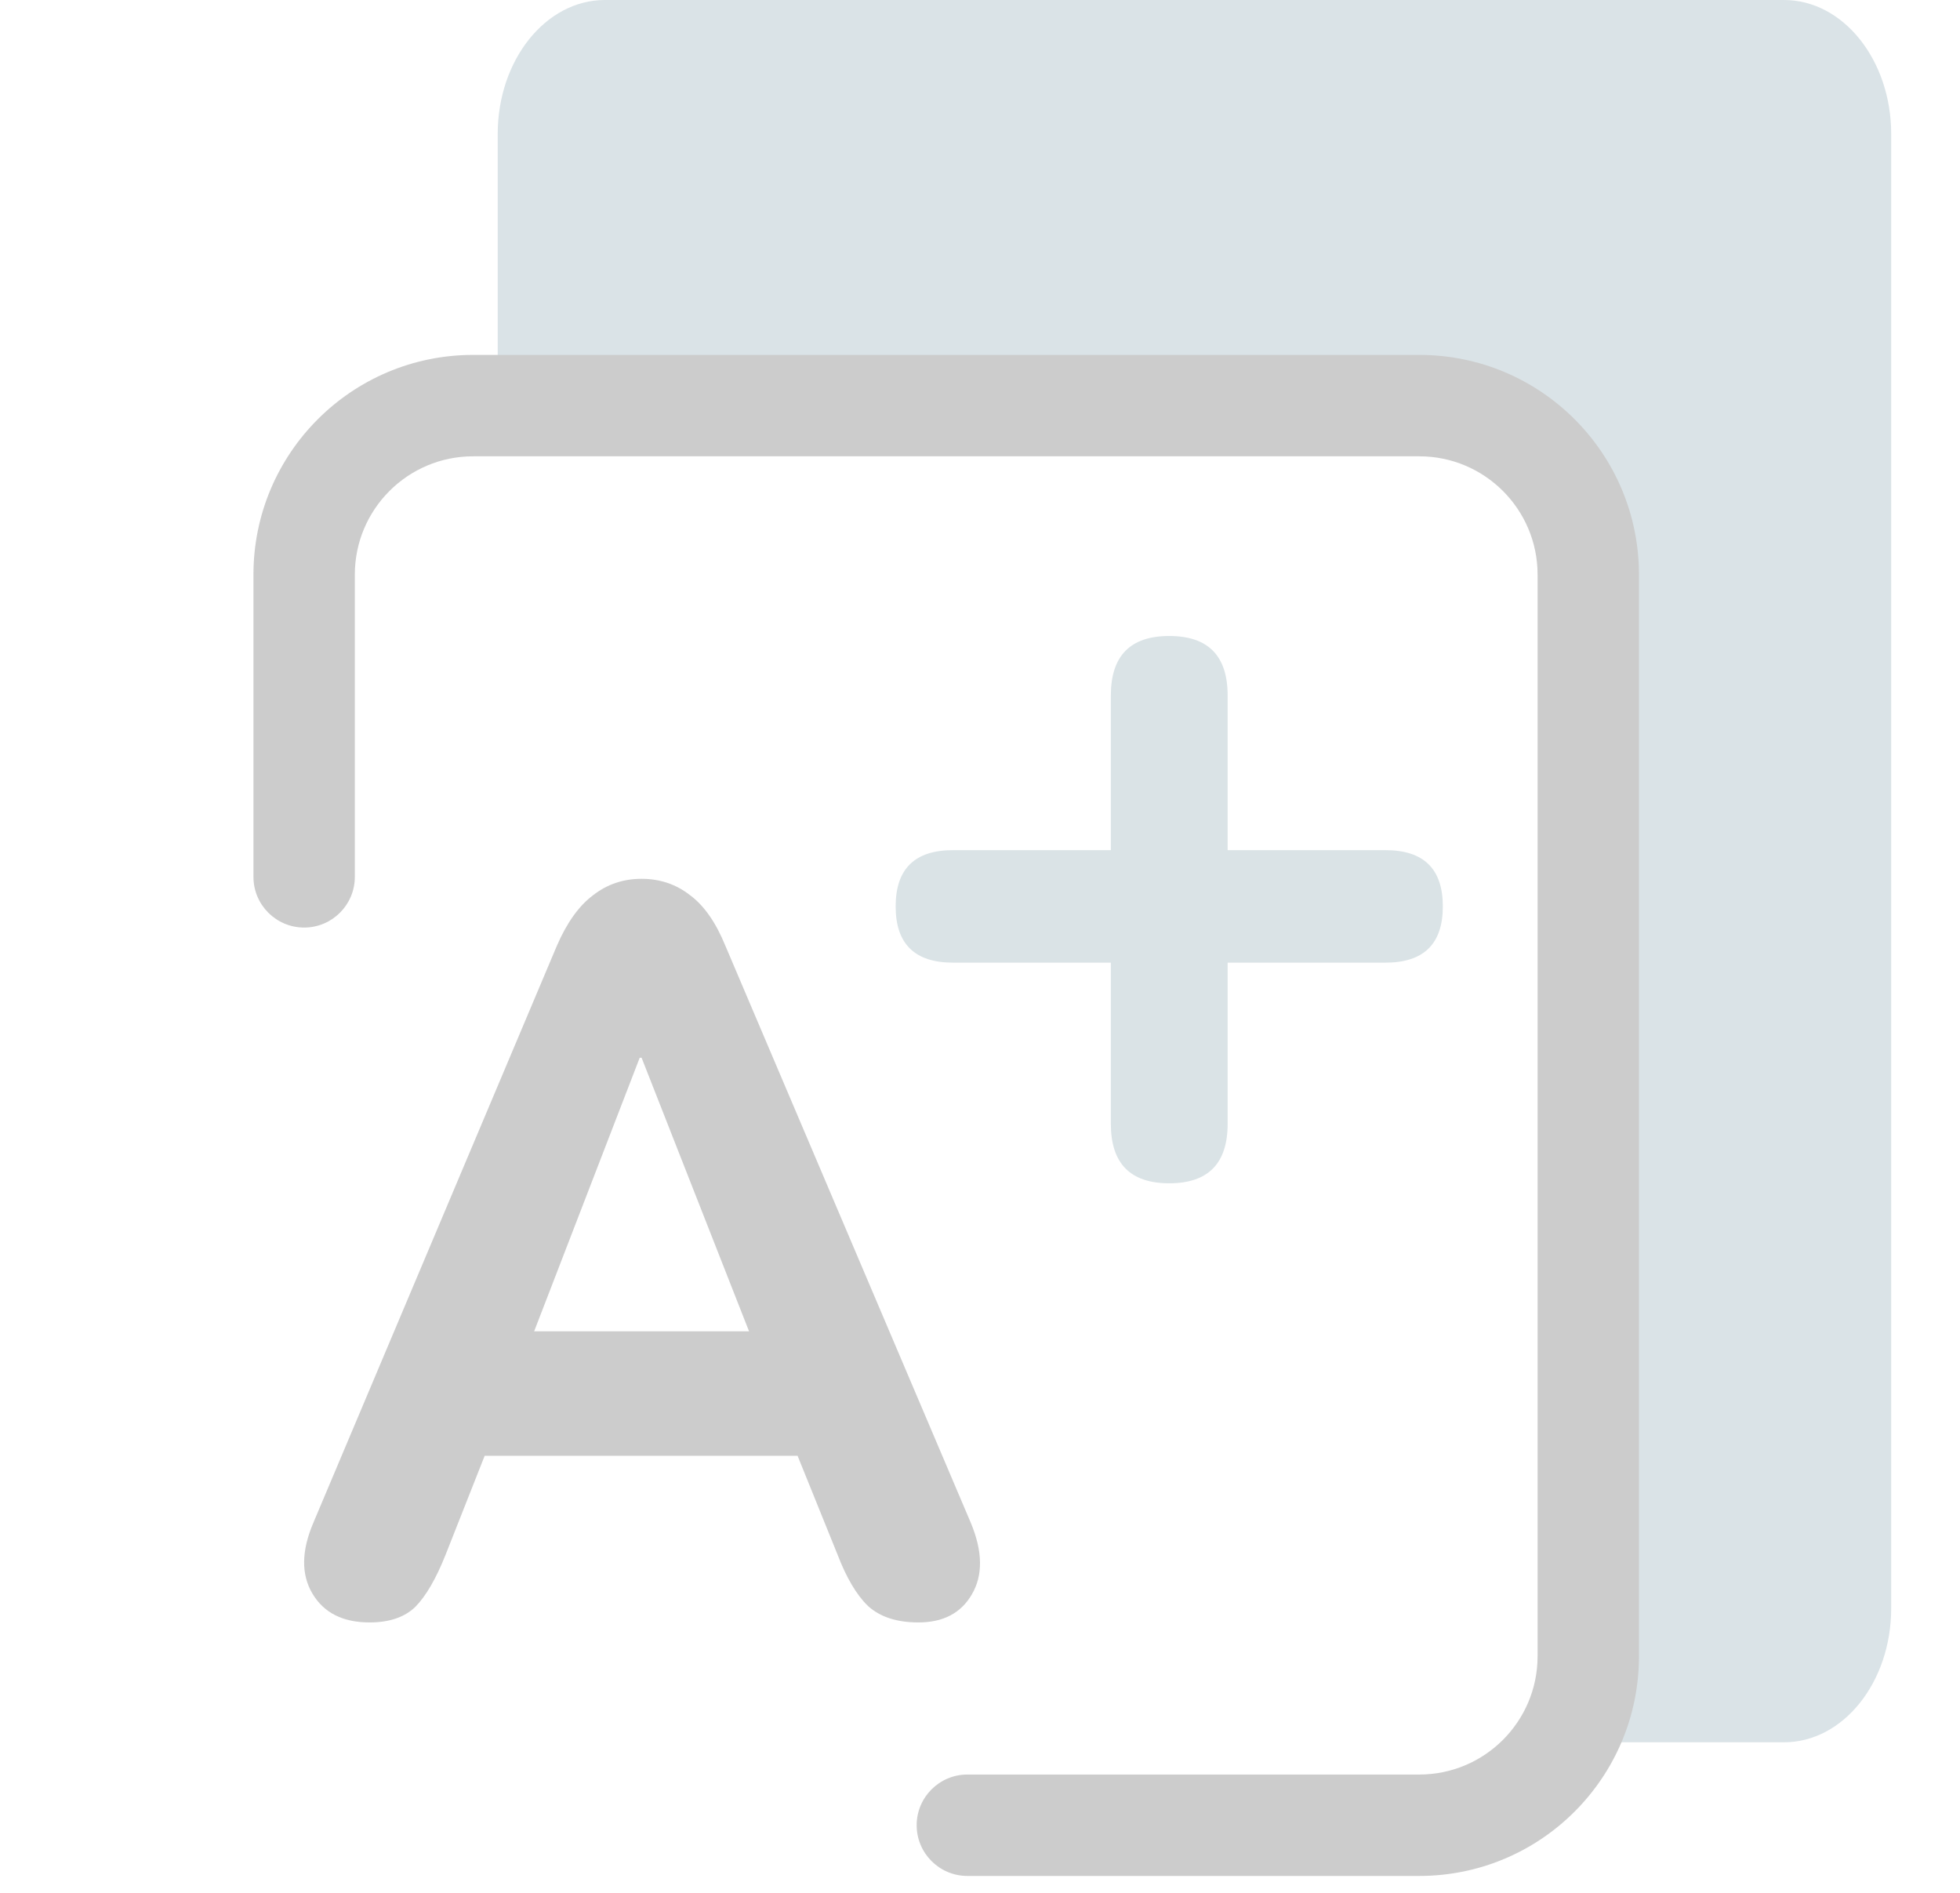 <svg width="29" height="28" viewBox="0 0 29 28" fill="none" xmlns="http://www.w3.org/2000/svg">
<path fill-rule="evenodd" clip-rule="evenodd" d="M8.95 0C8.074 0 7.364 0.888 7.364 1.983V5.891H13.623H17.517H21.411C22.193 5.891 22.827 6.626 22.827 7.534V12.051V16.568V25.603C22.827 25.66 22.825 25.717 22.82 25.773H26.396C27.272 25.773 27.982 24.885 27.982 23.79V12.886V7.434V1.983C27.982 0.888 27.272 0 26.396 0H22.034H17.673H8.95Z" fill="#DAE3E7"/>
<path d="M14.313 26.25C13.899 26.25 13.563 26.586 13.563 27C13.563 27.414 13.899 27.75 14.313 27.75L14.313 26.25ZM3.75 12.971C3.75 13.385 4.086 13.721 4.5 13.721C4.914 13.721 5.25 13.385 5.25 12.971L3.75 12.971ZM7 6.75L21 6.75L21 5.25L7 5.25L7 6.75ZM22.75 8.5L22.75 24.5L24.25 24.5L24.25 8.5L22.75 8.5ZM21 26.25L14.313 26.25L14.313 27.75L21 27.75L21 26.25ZM5.25 12.971L5.25 8.5L3.75 8.5L3.75 12.971L5.25 12.971ZM22.75 24.5C22.75 25.466 21.966 26.25 21 26.25L21 27.75C22.795 27.75 24.25 26.295 24.25 24.5L22.75 24.5ZM21 6.75C21.966 6.75 22.75 7.534 22.75 8.5L24.25 8.5C24.25 6.705 22.795 5.25 21 5.25L21 6.75ZM7 5.25C5.205 5.25 3.75 6.705 3.75 8.5L5.25 8.5C5.25 7.534 6.034 6.75 7 6.75L7 5.25Z" fill="#CCCCCC"/>
<path d="M5.468 24C5.074 24 4.792 23.858 4.623 23.574C4.454 23.29 4.459 22.94 4.637 22.524L8.24 13.989C8.39 13.644 8.569 13.396 8.775 13.243C8.982 13.081 9.221 13 9.493 13C9.765 13 10.004 13.081 10.211 13.243C10.417 13.396 10.591 13.644 10.732 13.989L14.363 22.524C14.541 22.95 14.546 23.305 14.377 23.589C14.217 23.863 13.954 24 13.589 24C13.27 24 13.021 23.919 12.843 23.757C12.674 23.594 12.524 23.341 12.392 22.996L11.801 21.535H7.171L6.594 22.996C6.453 23.351 6.303 23.61 6.143 23.772C5.984 23.924 5.759 24 5.468 24ZM9.465 15.647L7.903 19.694H11.083L9.493 15.647H9.465Z" fill="#CCCCCC"/>
<path d="M17.3 17.504C16.724 17.504 16.436 17.211 16.436 16.624V14.24H14.1C13.535 14.24 13.252 13.963 13.252 13.408C13.252 12.853 13.535 12.576 14.1 12.576H16.436V10.288C16.436 9.701 16.724 9.408 17.3 9.408C17.876 9.408 18.164 9.701 18.164 10.288V12.576H20.5C21.065 12.576 21.348 12.853 21.348 13.408C21.348 13.963 21.065 14.24 20.5 14.24H18.164V16.624C18.164 17.211 17.876 17.504 17.3 17.504Z" fill="#DAE3E6"/>
</svg>
